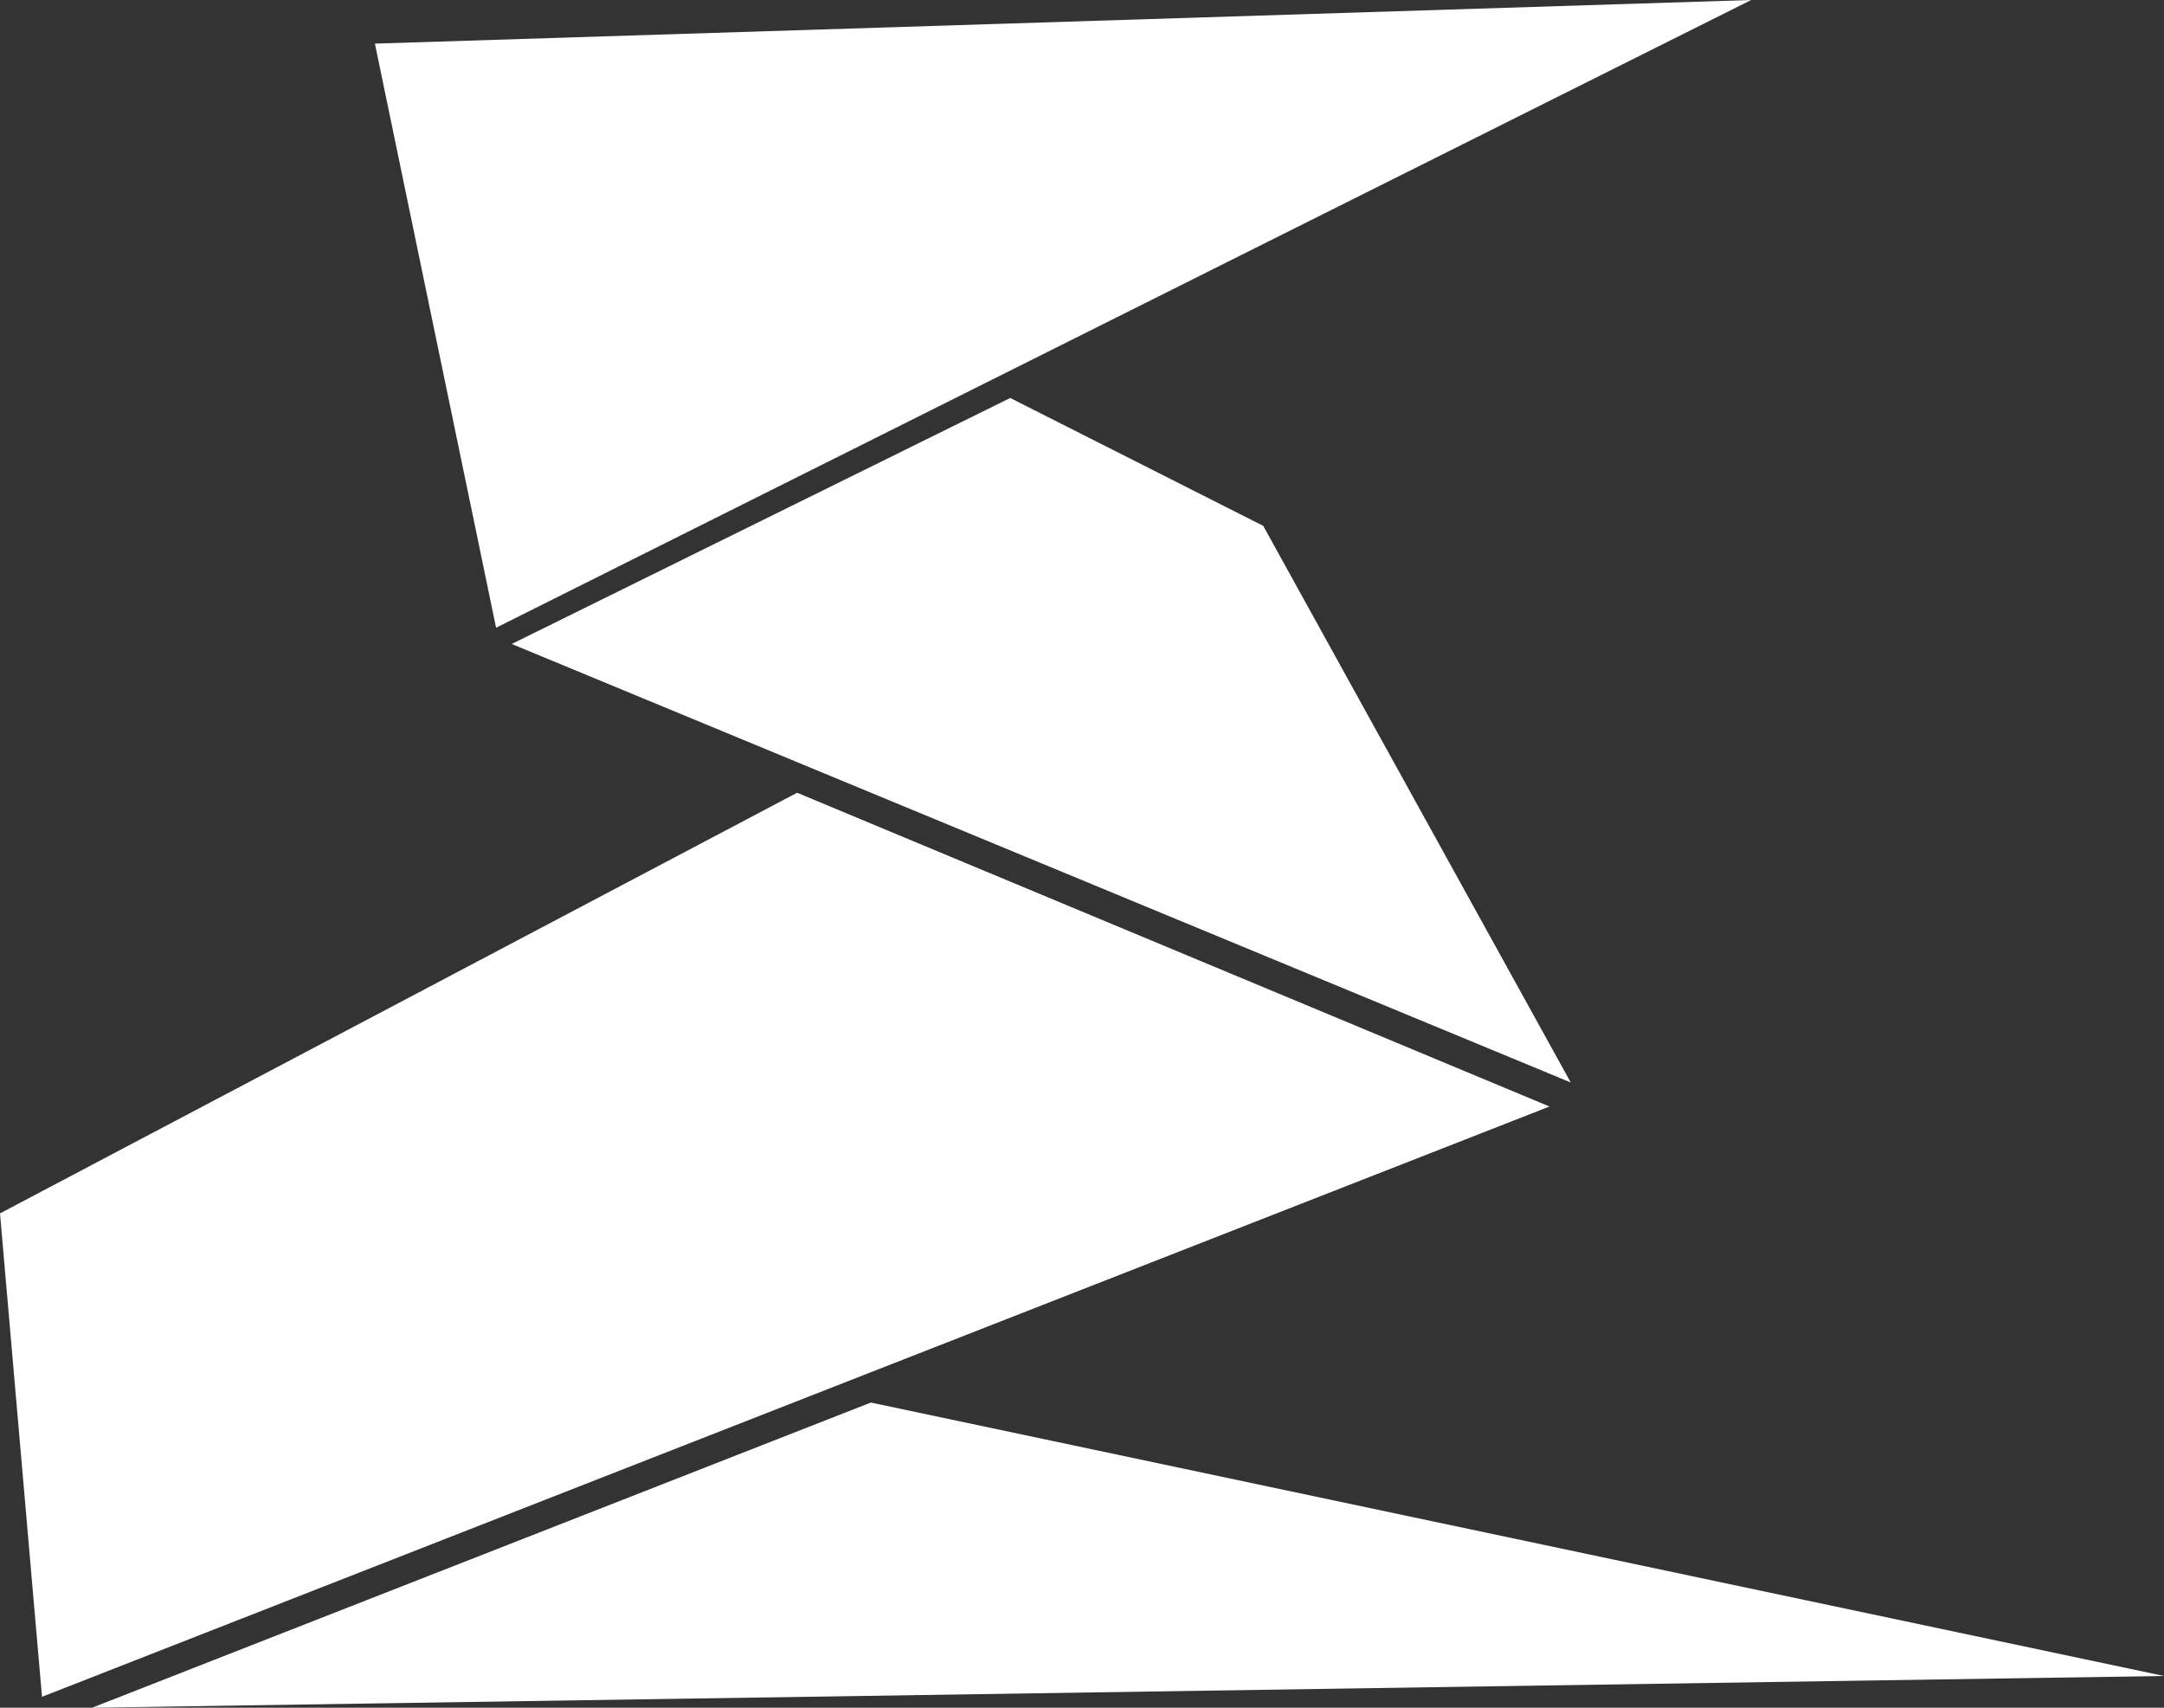 <svg xmlns="http://www.w3.org/2000/svg" viewBox="0 0 350.32 276.43">
  <rect x="0" y="0" width="350.32" height="276.43" fill="#333333" stroke="none"/>
  <title>Asset 2</title>
  <g id="Layer_2" data-name="Layer 2">
    <g id="Laag_1" data-name="Laag 1">
      <g fill="#fff">
        <polygon points="14.9 276.43 350.32 271.29 140.98 227.03 14.9 276.43"/>
        <polygon points="250.84 179.11 129.04 128.32 0 196.41 6.8 274.66 250.84 179.11"/>
        <polygon points="82.84 104.24 163.54 64.42 204.5 85.12 254.28 175.22 82.84 104.24"/>
        <polygon points="60.69 7.06 80.31 101.61 283.49 0 60.69 7.06"/>
      </g>
    </g>
  </g>
</svg>
